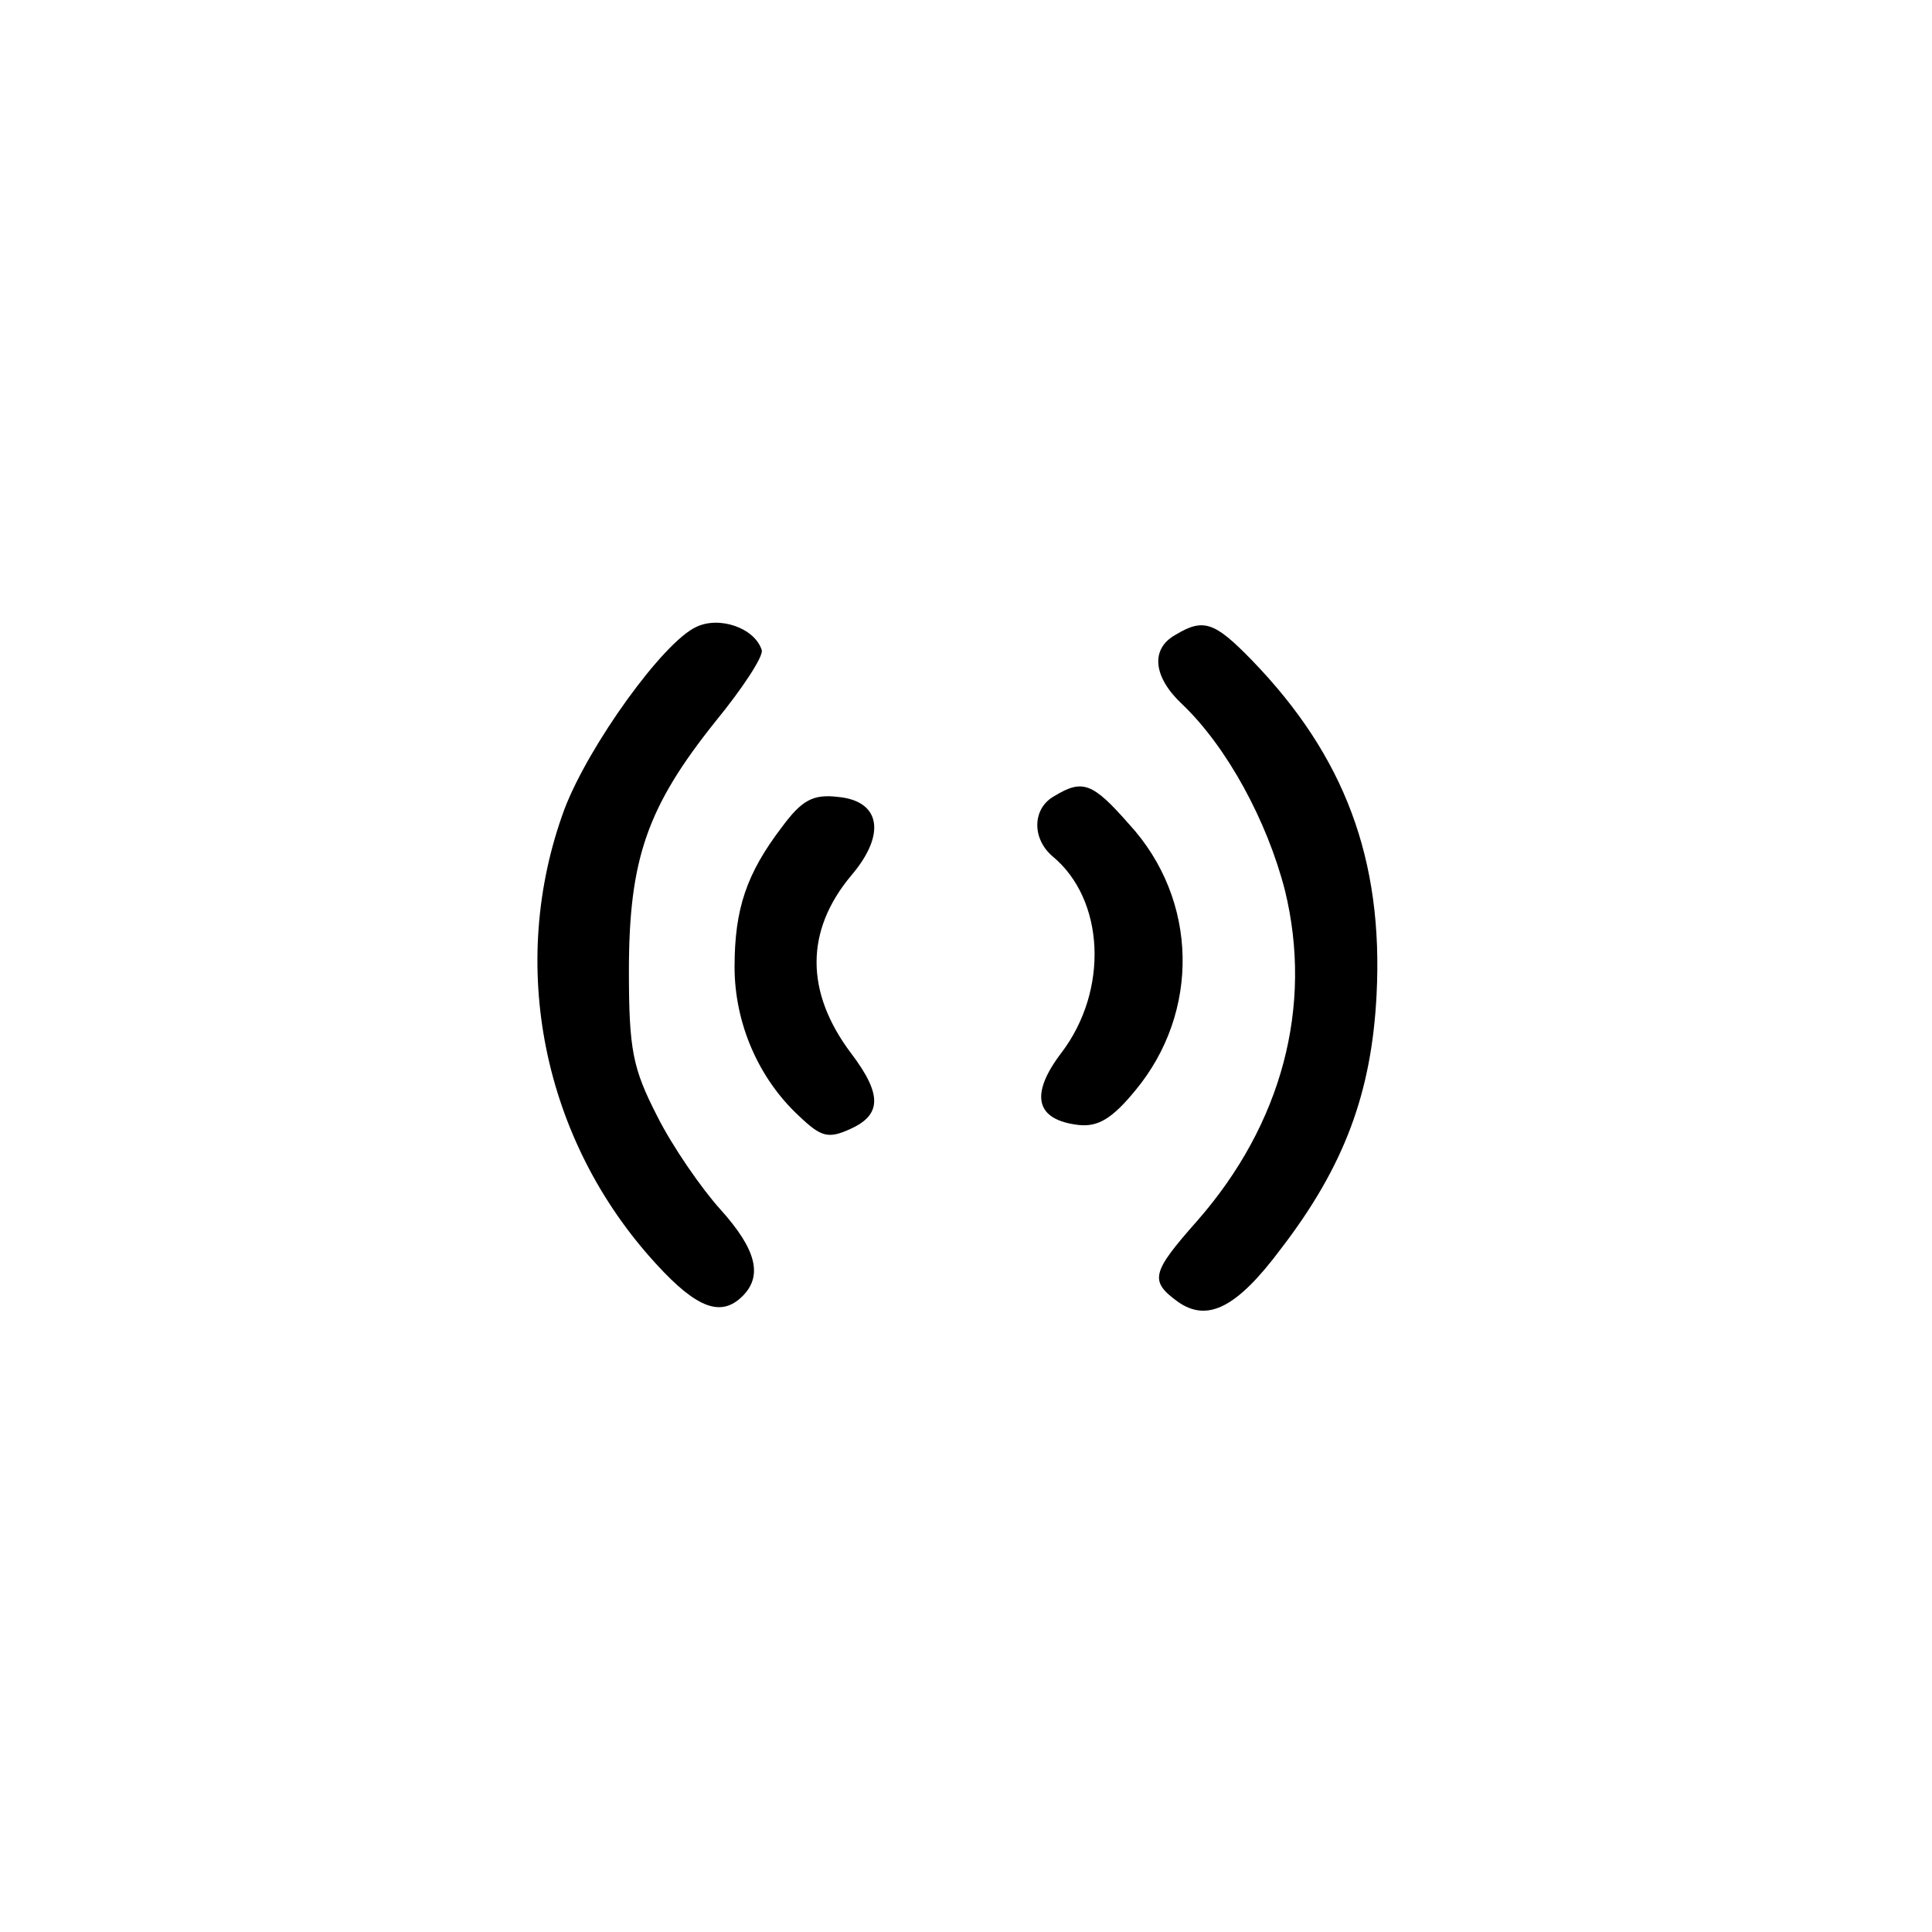 <?xml version="1.0" standalone="no"?>
<!DOCTYPE svg PUBLIC "-//W3C//DTD SVG 20010904//EN"
 "http://www.w3.org/TR/2001/REC-SVG-20010904/DTD/svg10.dtd">
<svg version="1.0" xmlns="http://www.w3.org/2000/svg"
 width="192pt" height="192pt" viewBox="0 0 192 192"
 preserveAspectRatio="xMidYMid meet">
<g transform="translate(0,192) scale(0.1,-0.1)"
fill="#000000" stroke="none">
810 c245 -63 441 -223 549 -451 55 -116 75 -212 75 -354 0 -141 -20 -238 -75
-352 -86 -182 -215 -312 -396 -398 -116 -55 -212 -75 -354 -75 -142 0 -238 20
-354 75 -228 108 -388 304 -451 549 -28 110 -28 292 0 402 76 298 303 526 600
603 106 28 298 28 406 1z"/>
<path d="M692 1297 c-33 -15 -107 -118 -131 -181 -57 -154 -22 -329 91 -452
41 -45 65 -53 86 -32 20 20 14 46 -22 86 -19 21 -48 63 -63 93 -24 47 -28 65
-28 144 0 111 18 163 86 248 27 33 48 65 46 71 -7 22 -42 34 -65 23z"/>
<path d="M1168 1289 c-25 -14 -22 -42 7 -69 44 -42 84 -115 102 -185 28 -115
-3 -232 -87 -328 -46 -52 -48 -60 -19 -81 29 -20 58 -6 102 53 63 82 90 155
95 252 7 135 -32 238 -124 333 -37 38 -48 42 -76 25z"/>
<path d="M1048 1129 c-22 -12 -23 -42 -2 -60 52 -43 56 -133 9 -195 -32 -42
-26 -67 17 -72 19 -2 33 6 56 34 65 78 63 190 -6 265 -36 41 -46 45 -74 28z"/>
<path d="M777 1098 c-35 -46 -47 -81 -47 -139 0 -56 24 -111 64 -148 22 -21
29 -23 51 -13 31 14 32 34 1 75 -46 61 -46 122 0 177 35 41 29 74 -13 78 -25
3 -36 -3 -56 -30z"/>
</g>
</svg>
